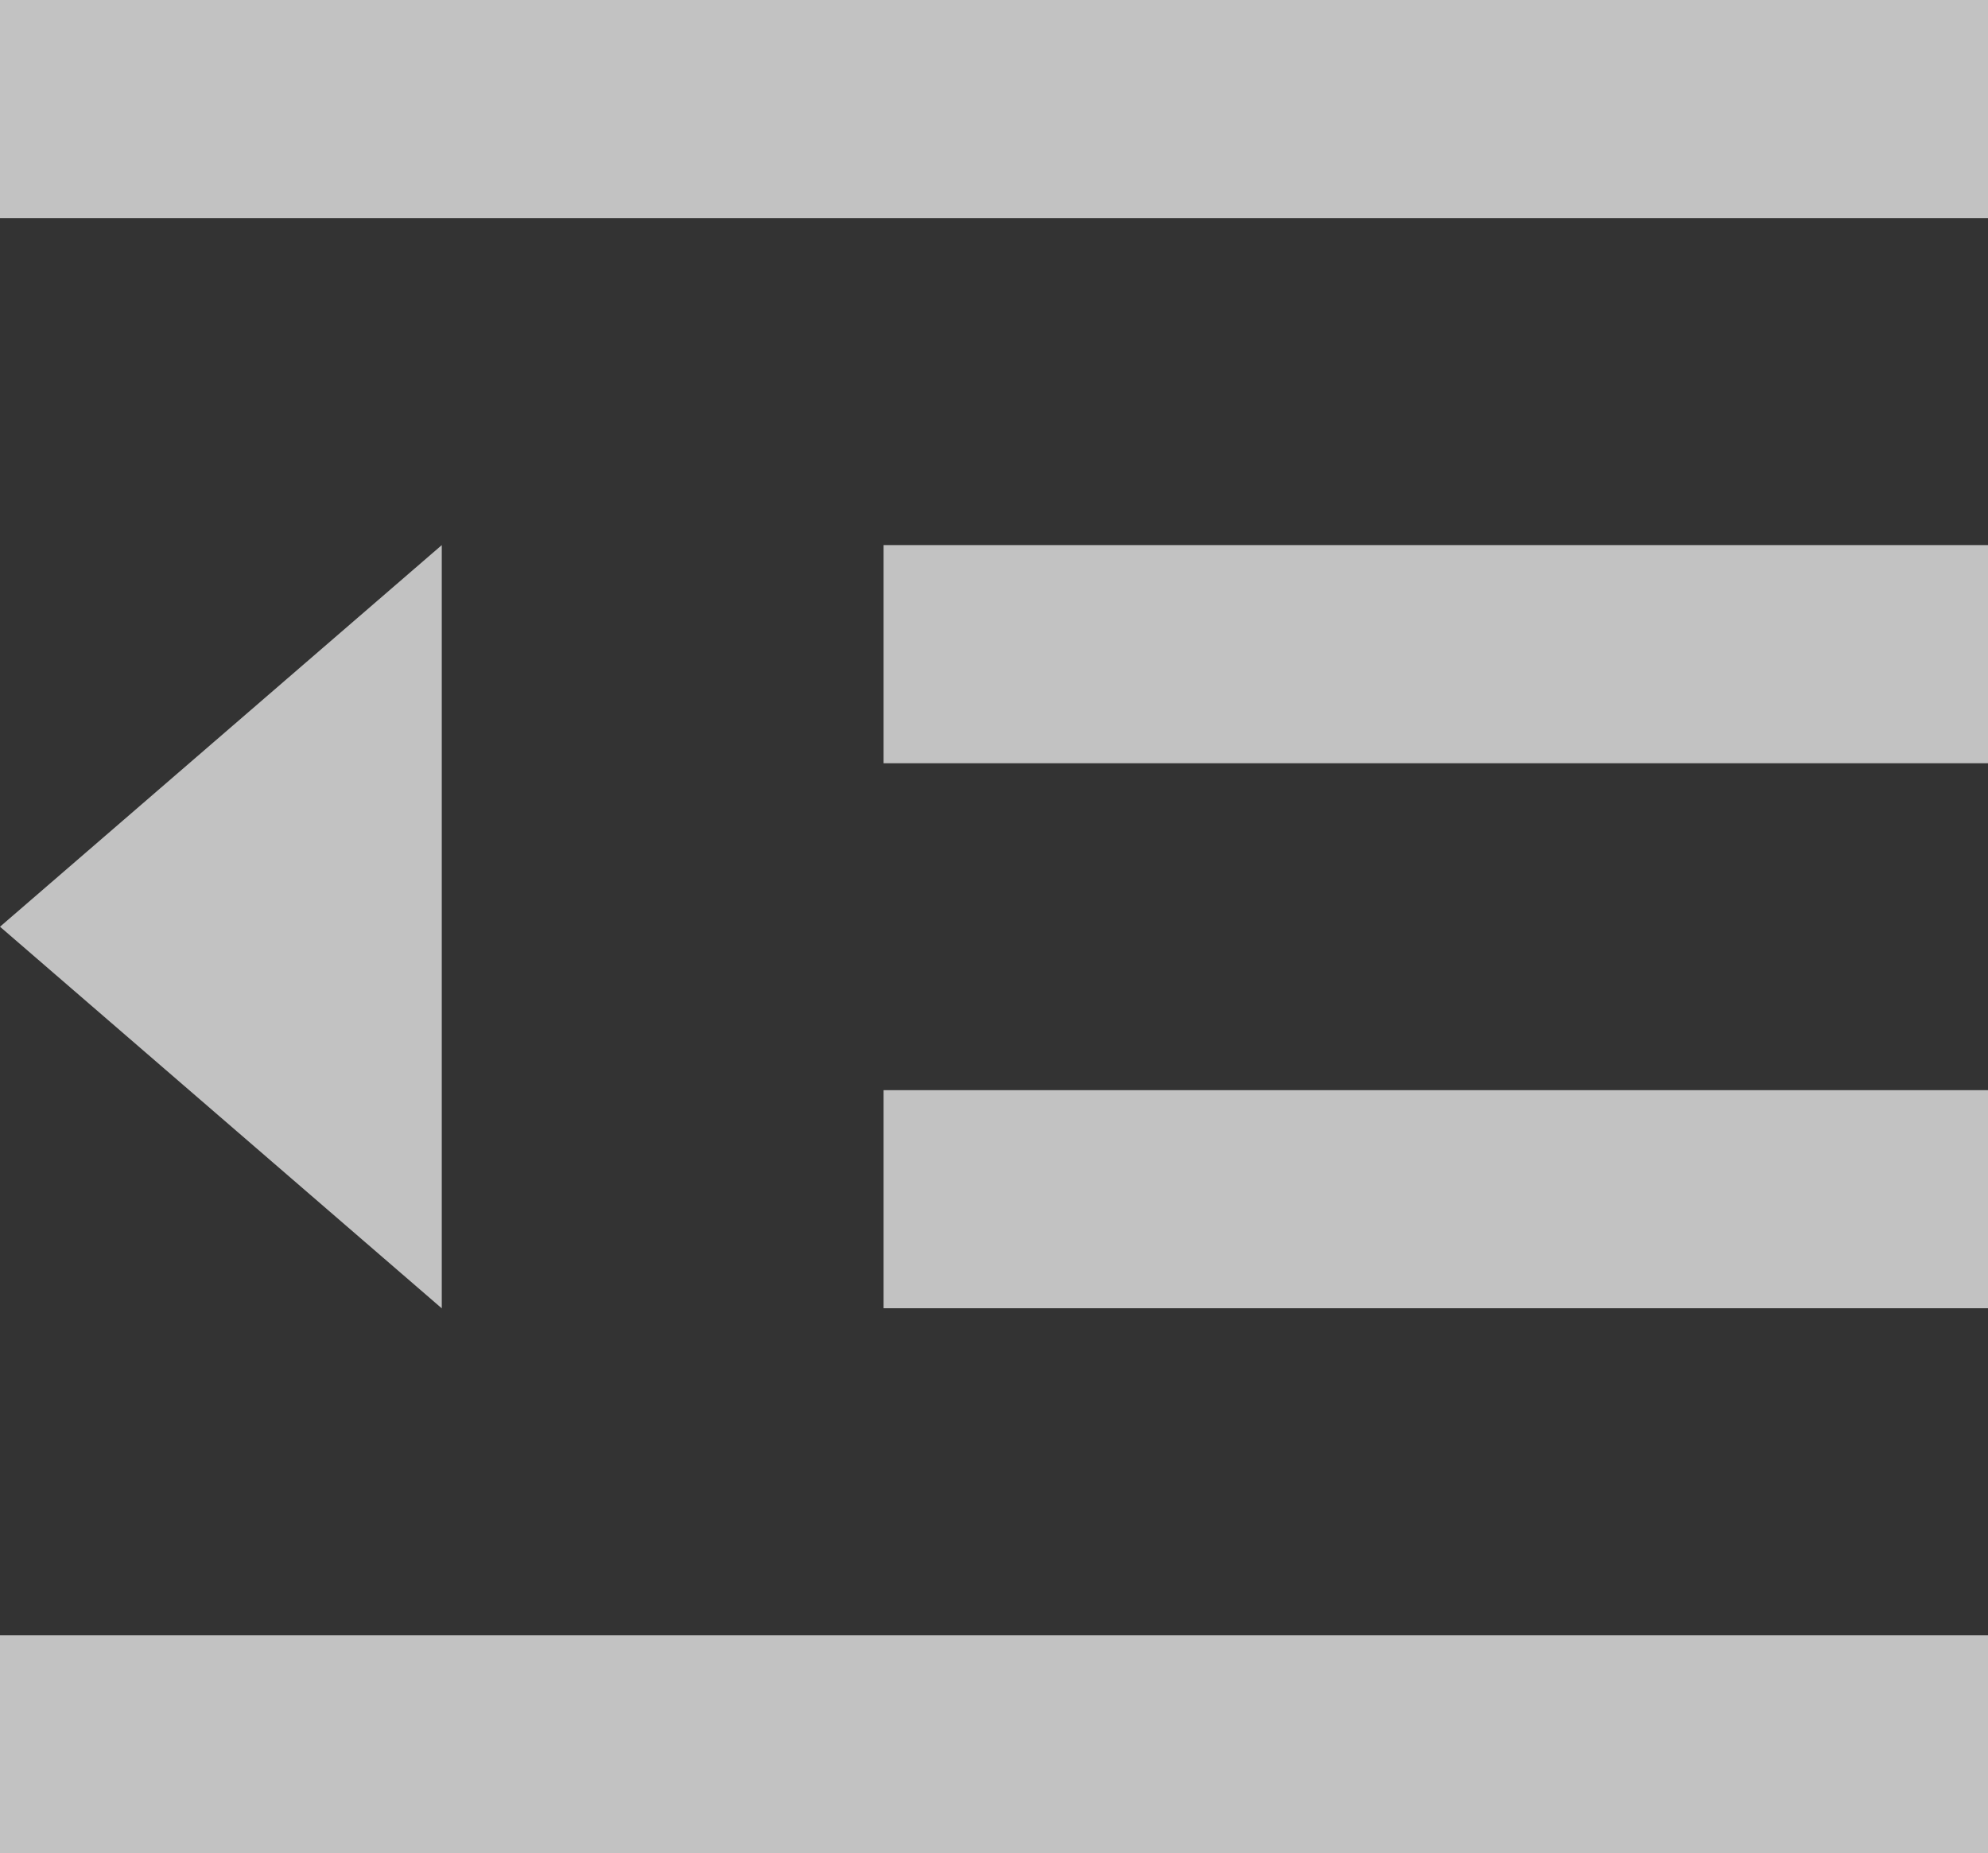 <svg width="18" height="16.779" viewBox="0 0 18 16.779" fill="none" xmlns="http://www.w3.org/2000/svg"><rect x="0" y="0" width="18" height="16.779" fill="#333333" stroke="none"/><path d="M0 0h18v1.974H0V0zm0 14.805h18v1.974H0v-1.974zM8 9.87h10v1.974H8V9.87zm0-4.935h10V6.91H8V4.935zM0 8.39l4-3.455v6.91L0 8.39z" fill="#FFF" fill-opacity=".7"/></svg>